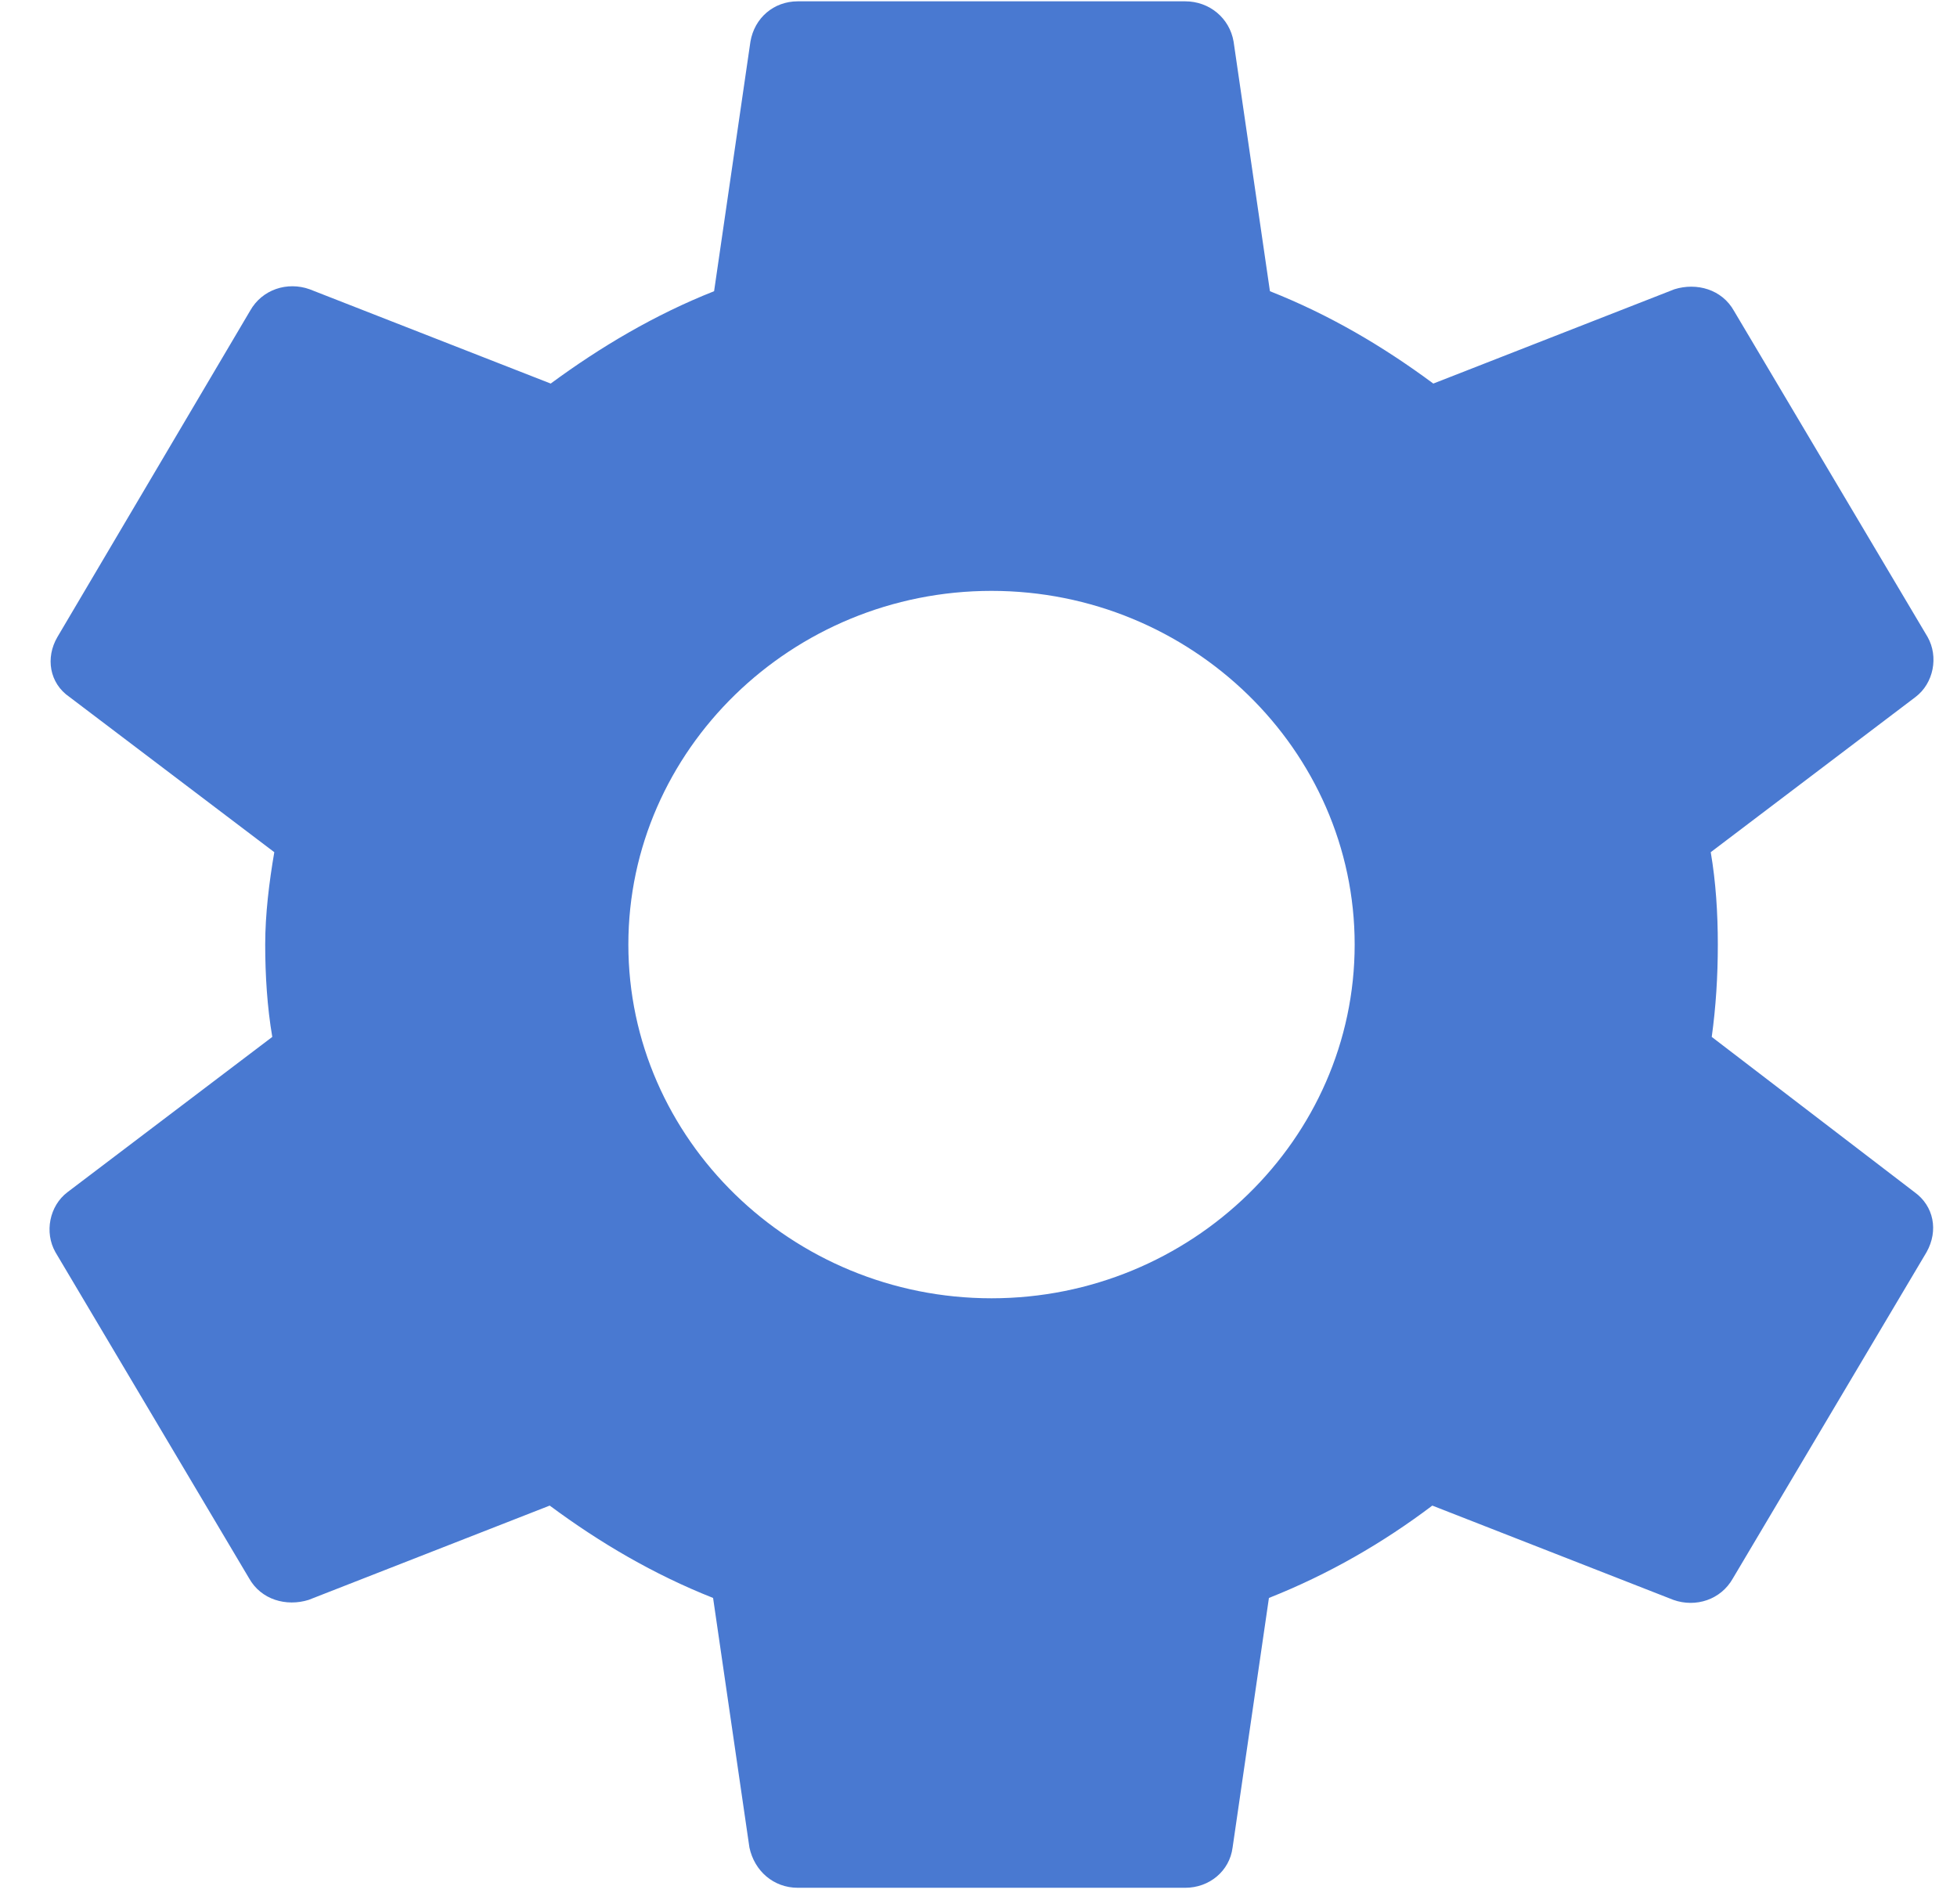 <svg width="37" height="36" viewBox="0 0 37 36" fill="none" xmlns="http://www.w3.org/2000/svg">
<path d="M32.363 19.602C32.44 19.045 32.478 18.469 32.478 17.856C32.478 17.262 32.44 16.668 32.344 16.11L36.216 13.176C36.559 12.916 36.654 12.414 36.445 12.043L32.783 5.876C32.554 5.468 32.077 5.338 31.658 5.468L27.099 7.251C26.146 6.545 25.135 5.95 24.01 5.505L23.323 0.787C23.247 0.341 22.865 0.025 22.408 0.025H15.084C14.626 0.025 14.264 0.341 14.188 0.787L13.501 5.505C12.376 5.95 11.346 6.563 10.412 7.251L5.853 5.468C5.434 5.319 4.957 5.468 4.728 5.876L1.085 12.043C0.857 12.433 0.933 12.916 1.314 13.176L5.186 16.11C5.09 16.668 5.014 17.28 5.014 17.856C5.014 18.432 5.052 19.045 5.148 19.602L1.276 22.537C0.933 22.797 0.837 23.298 1.047 23.67L4.709 29.836C4.938 30.245 5.415 30.375 5.834 30.245L10.393 28.462C11.346 29.168 12.357 29.762 13.482 30.208L14.169 34.926C14.264 35.371 14.626 35.687 15.084 35.687H22.408C22.865 35.687 23.247 35.371 23.304 34.926L23.991 30.208C25.116 29.762 26.146 29.168 27.08 28.462L31.639 30.245C32.058 30.393 32.535 30.245 32.764 29.836L36.425 23.67C36.654 23.261 36.559 22.797 36.197 22.537L32.363 19.602ZM18.746 24.543C14.97 24.543 11.88 21.534 11.88 17.856C11.88 14.179 14.97 11.17 18.746 11.17C22.522 11.17 25.612 14.179 25.612 17.856C25.612 21.534 22.522 24.543 18.746 24.543Z" fill="#4979D1"/>
</svg>
